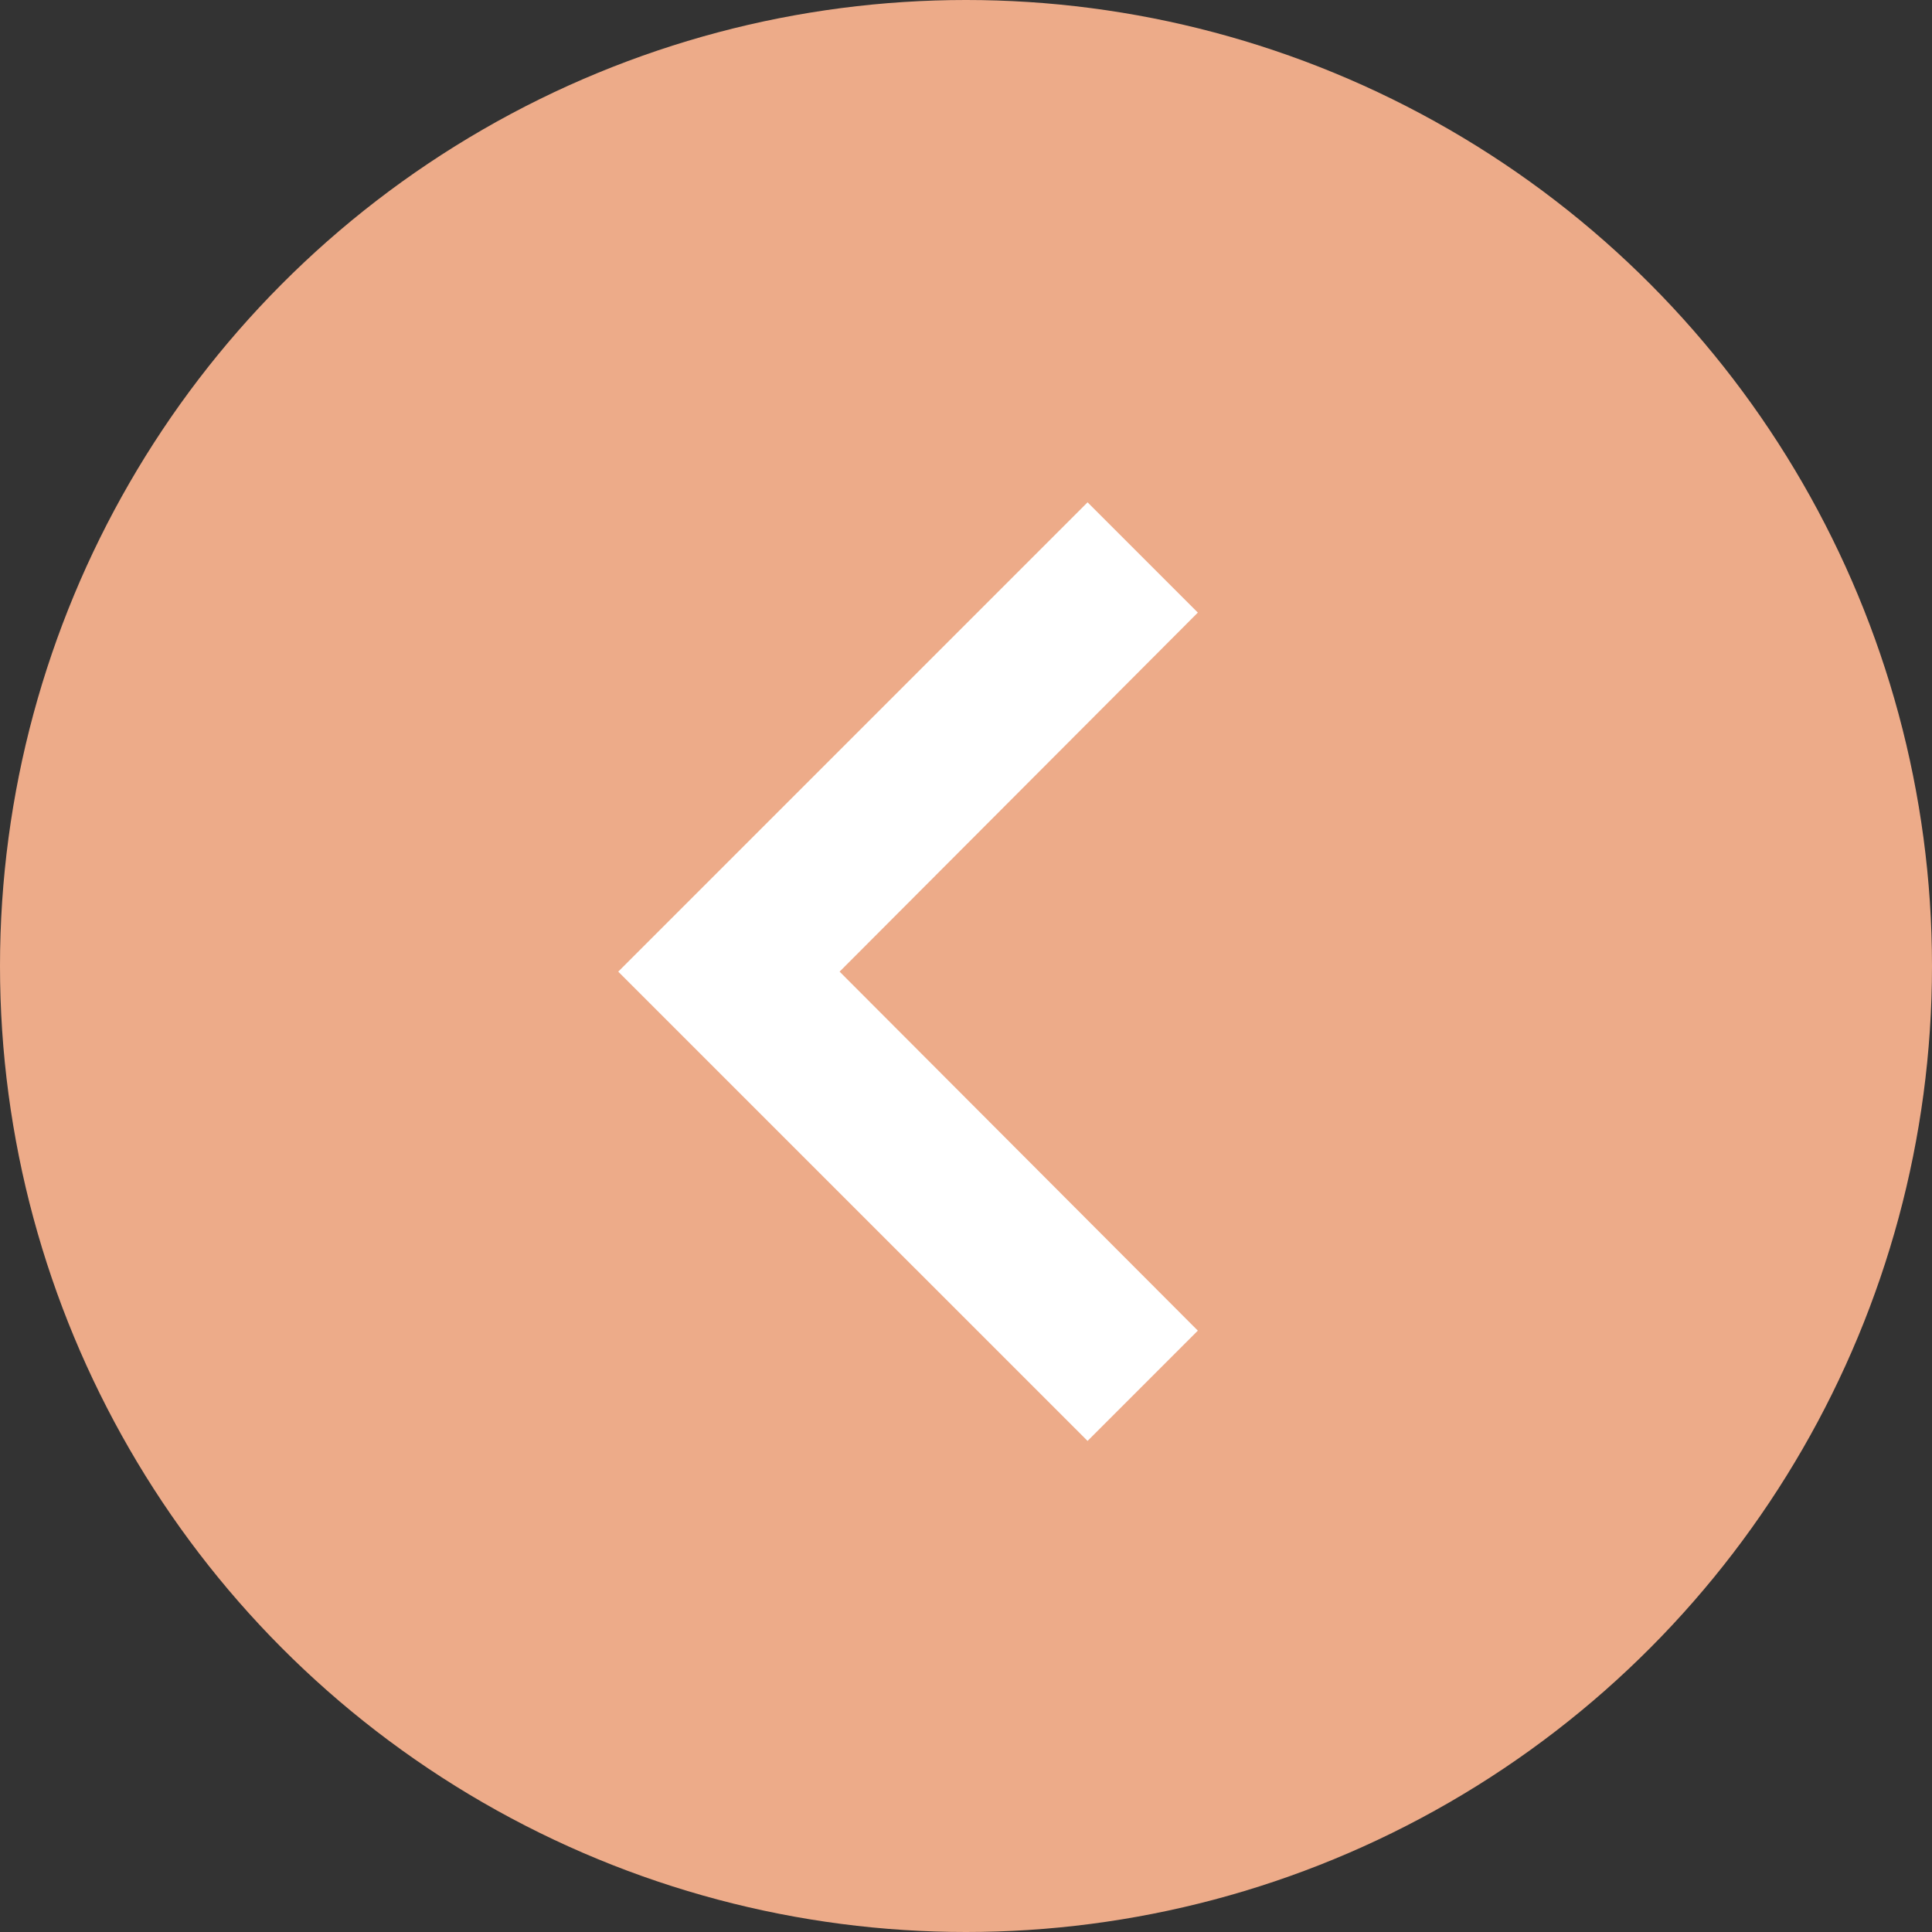 <svg width="50" height="50" viewBox="0 0 50 50" fill="none" xmlns="http://www.w3.org/2000/svg">
<rect x="0" y="0" width="50" height="50" fill="#333333" stroke="none"/>
<circle cx="25" cy="25" r="25" fill="#EDAB89"/>
<path d="M31 15.854L28.146 13L16 25.146L28.146 37.291L31 34.437L21.729 25.146L31 15.854Z" fill="white"/>
</svg>
